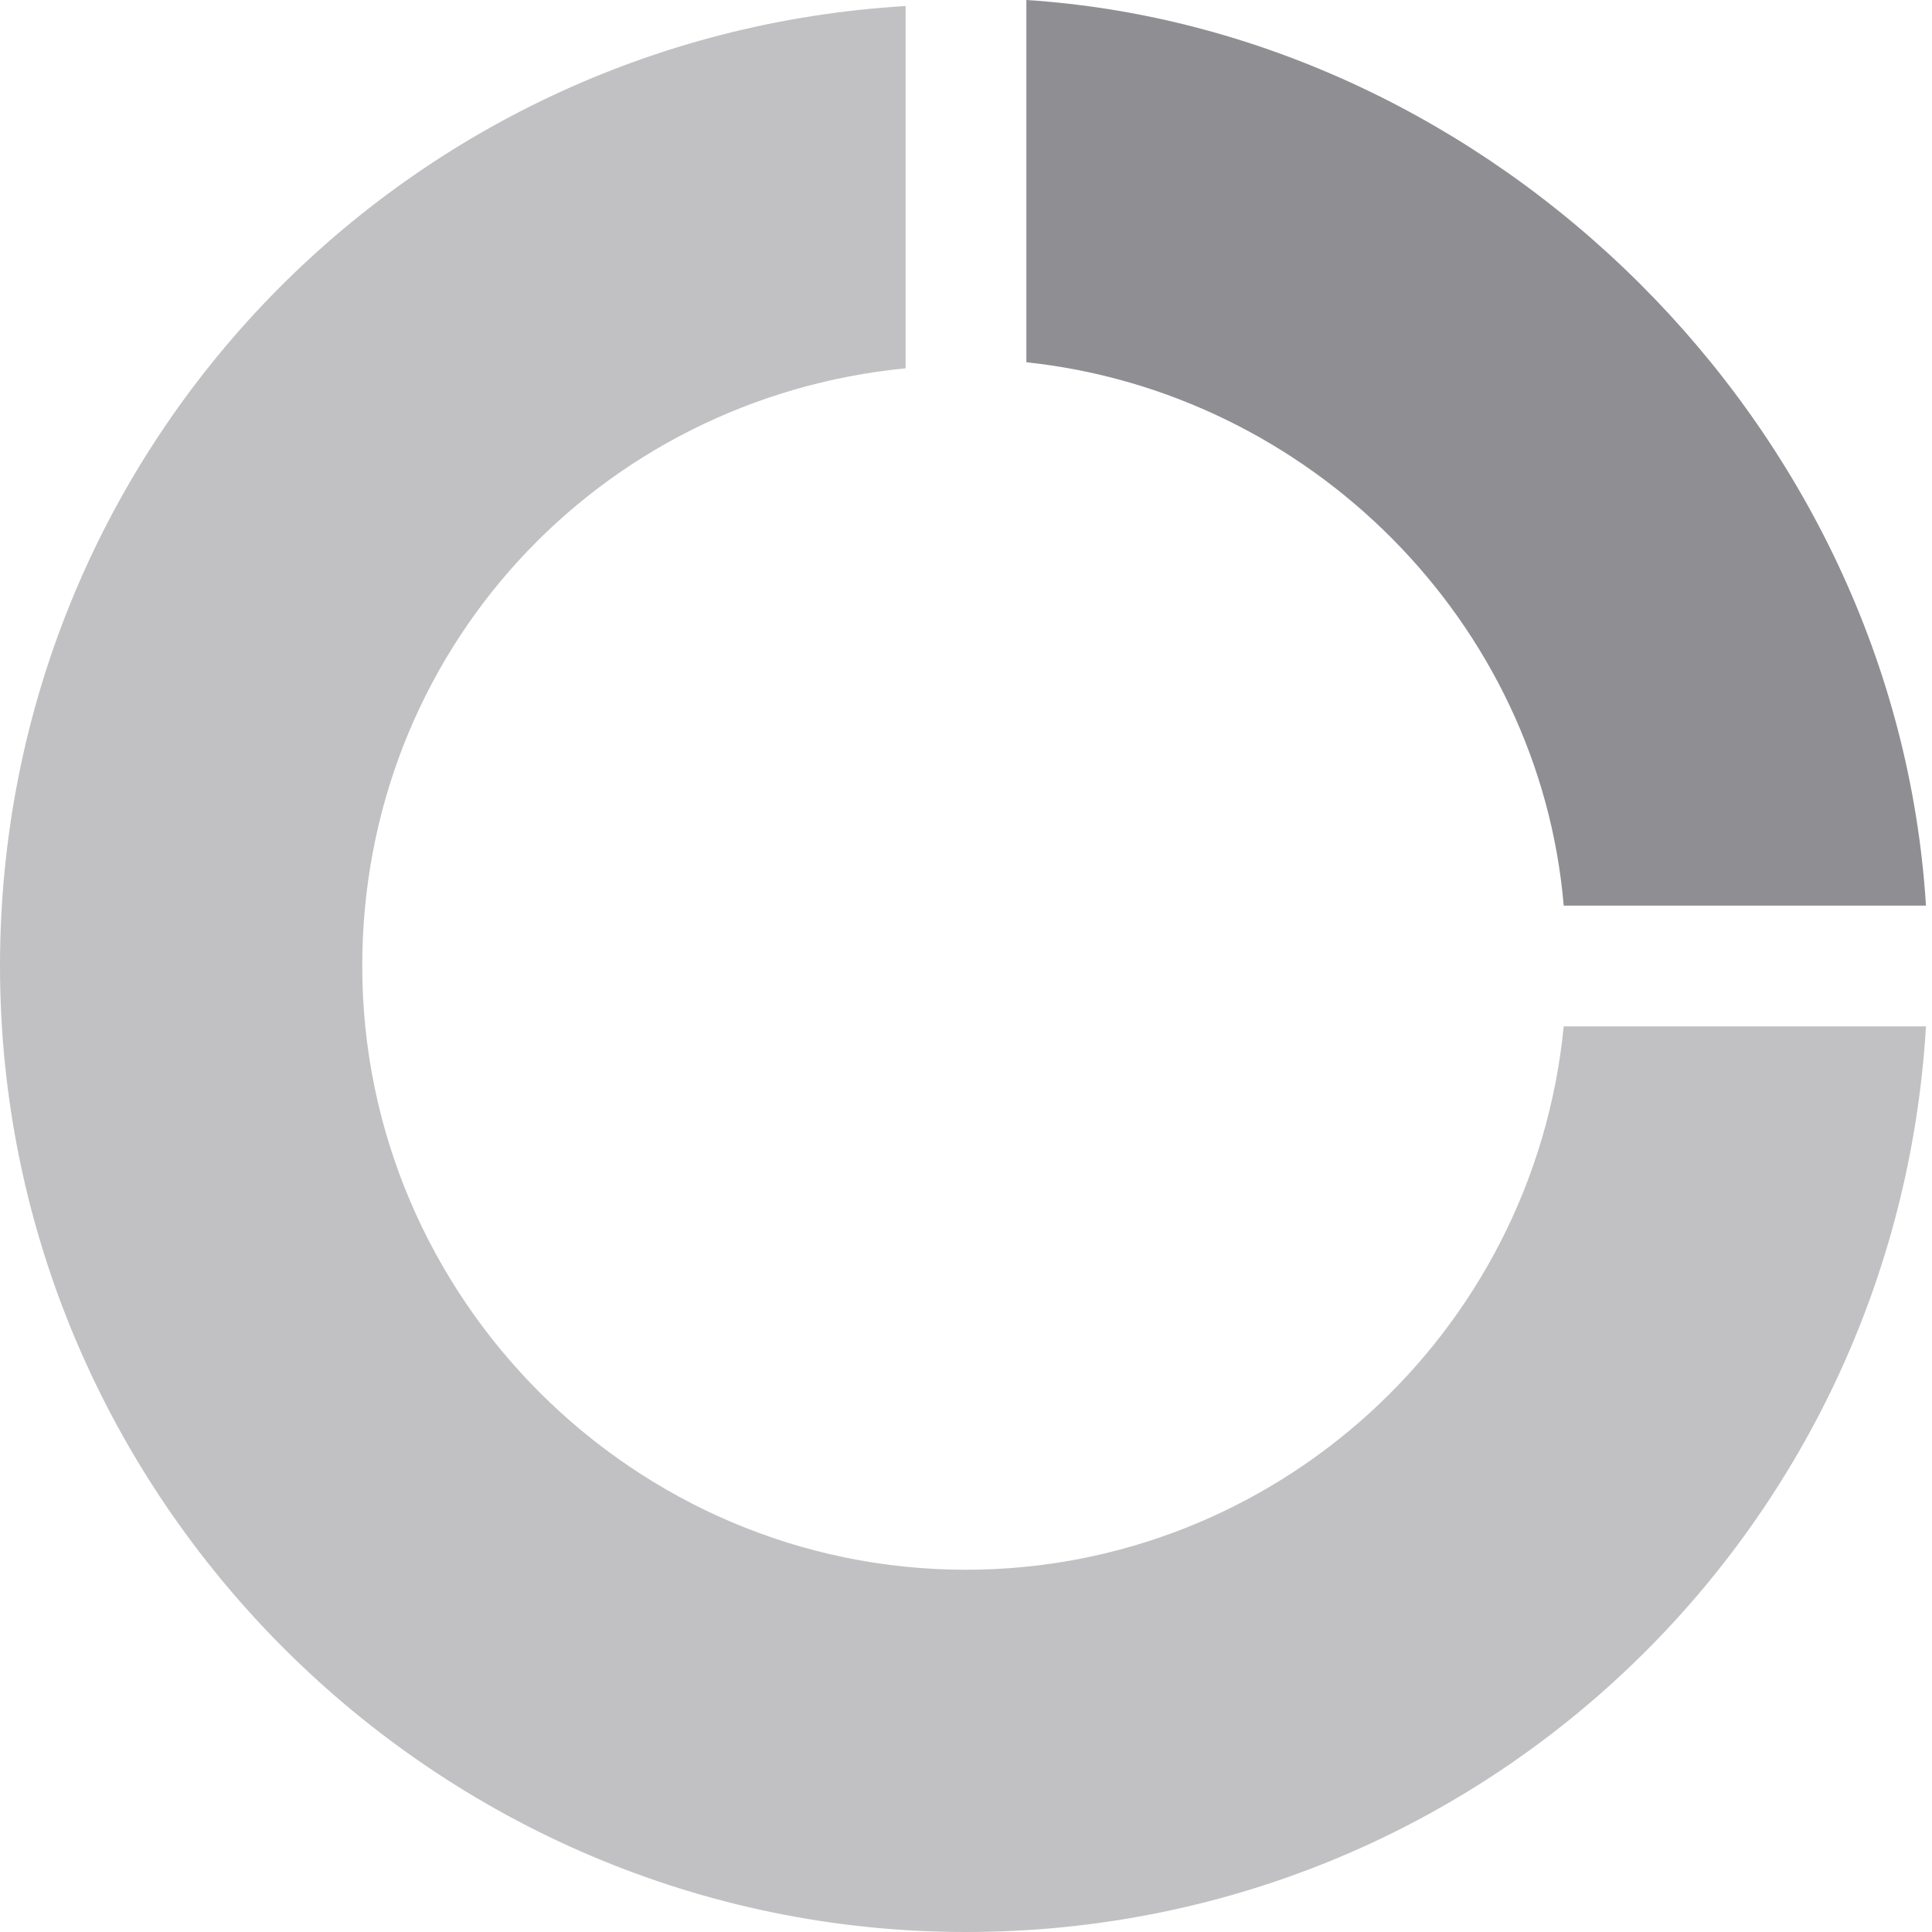 <svg
    xmlns="http://www.w3.org/2000/svg"
    viewBox="0 0 32 32"
    id="vector">
    <path
        id="path"
        d="M 25.9 17 C 25.4 22.1 21.1 26 16 26 C 10.5 26 6 21.5 6 16 C 6 10.8 9.9 6.6 15 6.1 L 15 0.1 C 6.6 0.6 0 7.5 0 16 C 0 24.8 7.2 32 16 32 C 24.5 32 31.4 25.4 31.9 17 L 25.9 17 Z"
        fill="#c1c1c3"/>
    <path
        id="path_1"
        d="M 25.9 15 L 31.9 15 C 31.4 7 24.7 0.5 17 0 L 17 6 C 21.7 6.5 25.5 10.3 25.9 15 Z"
        fill="#8e8e93"/>
</svg>
